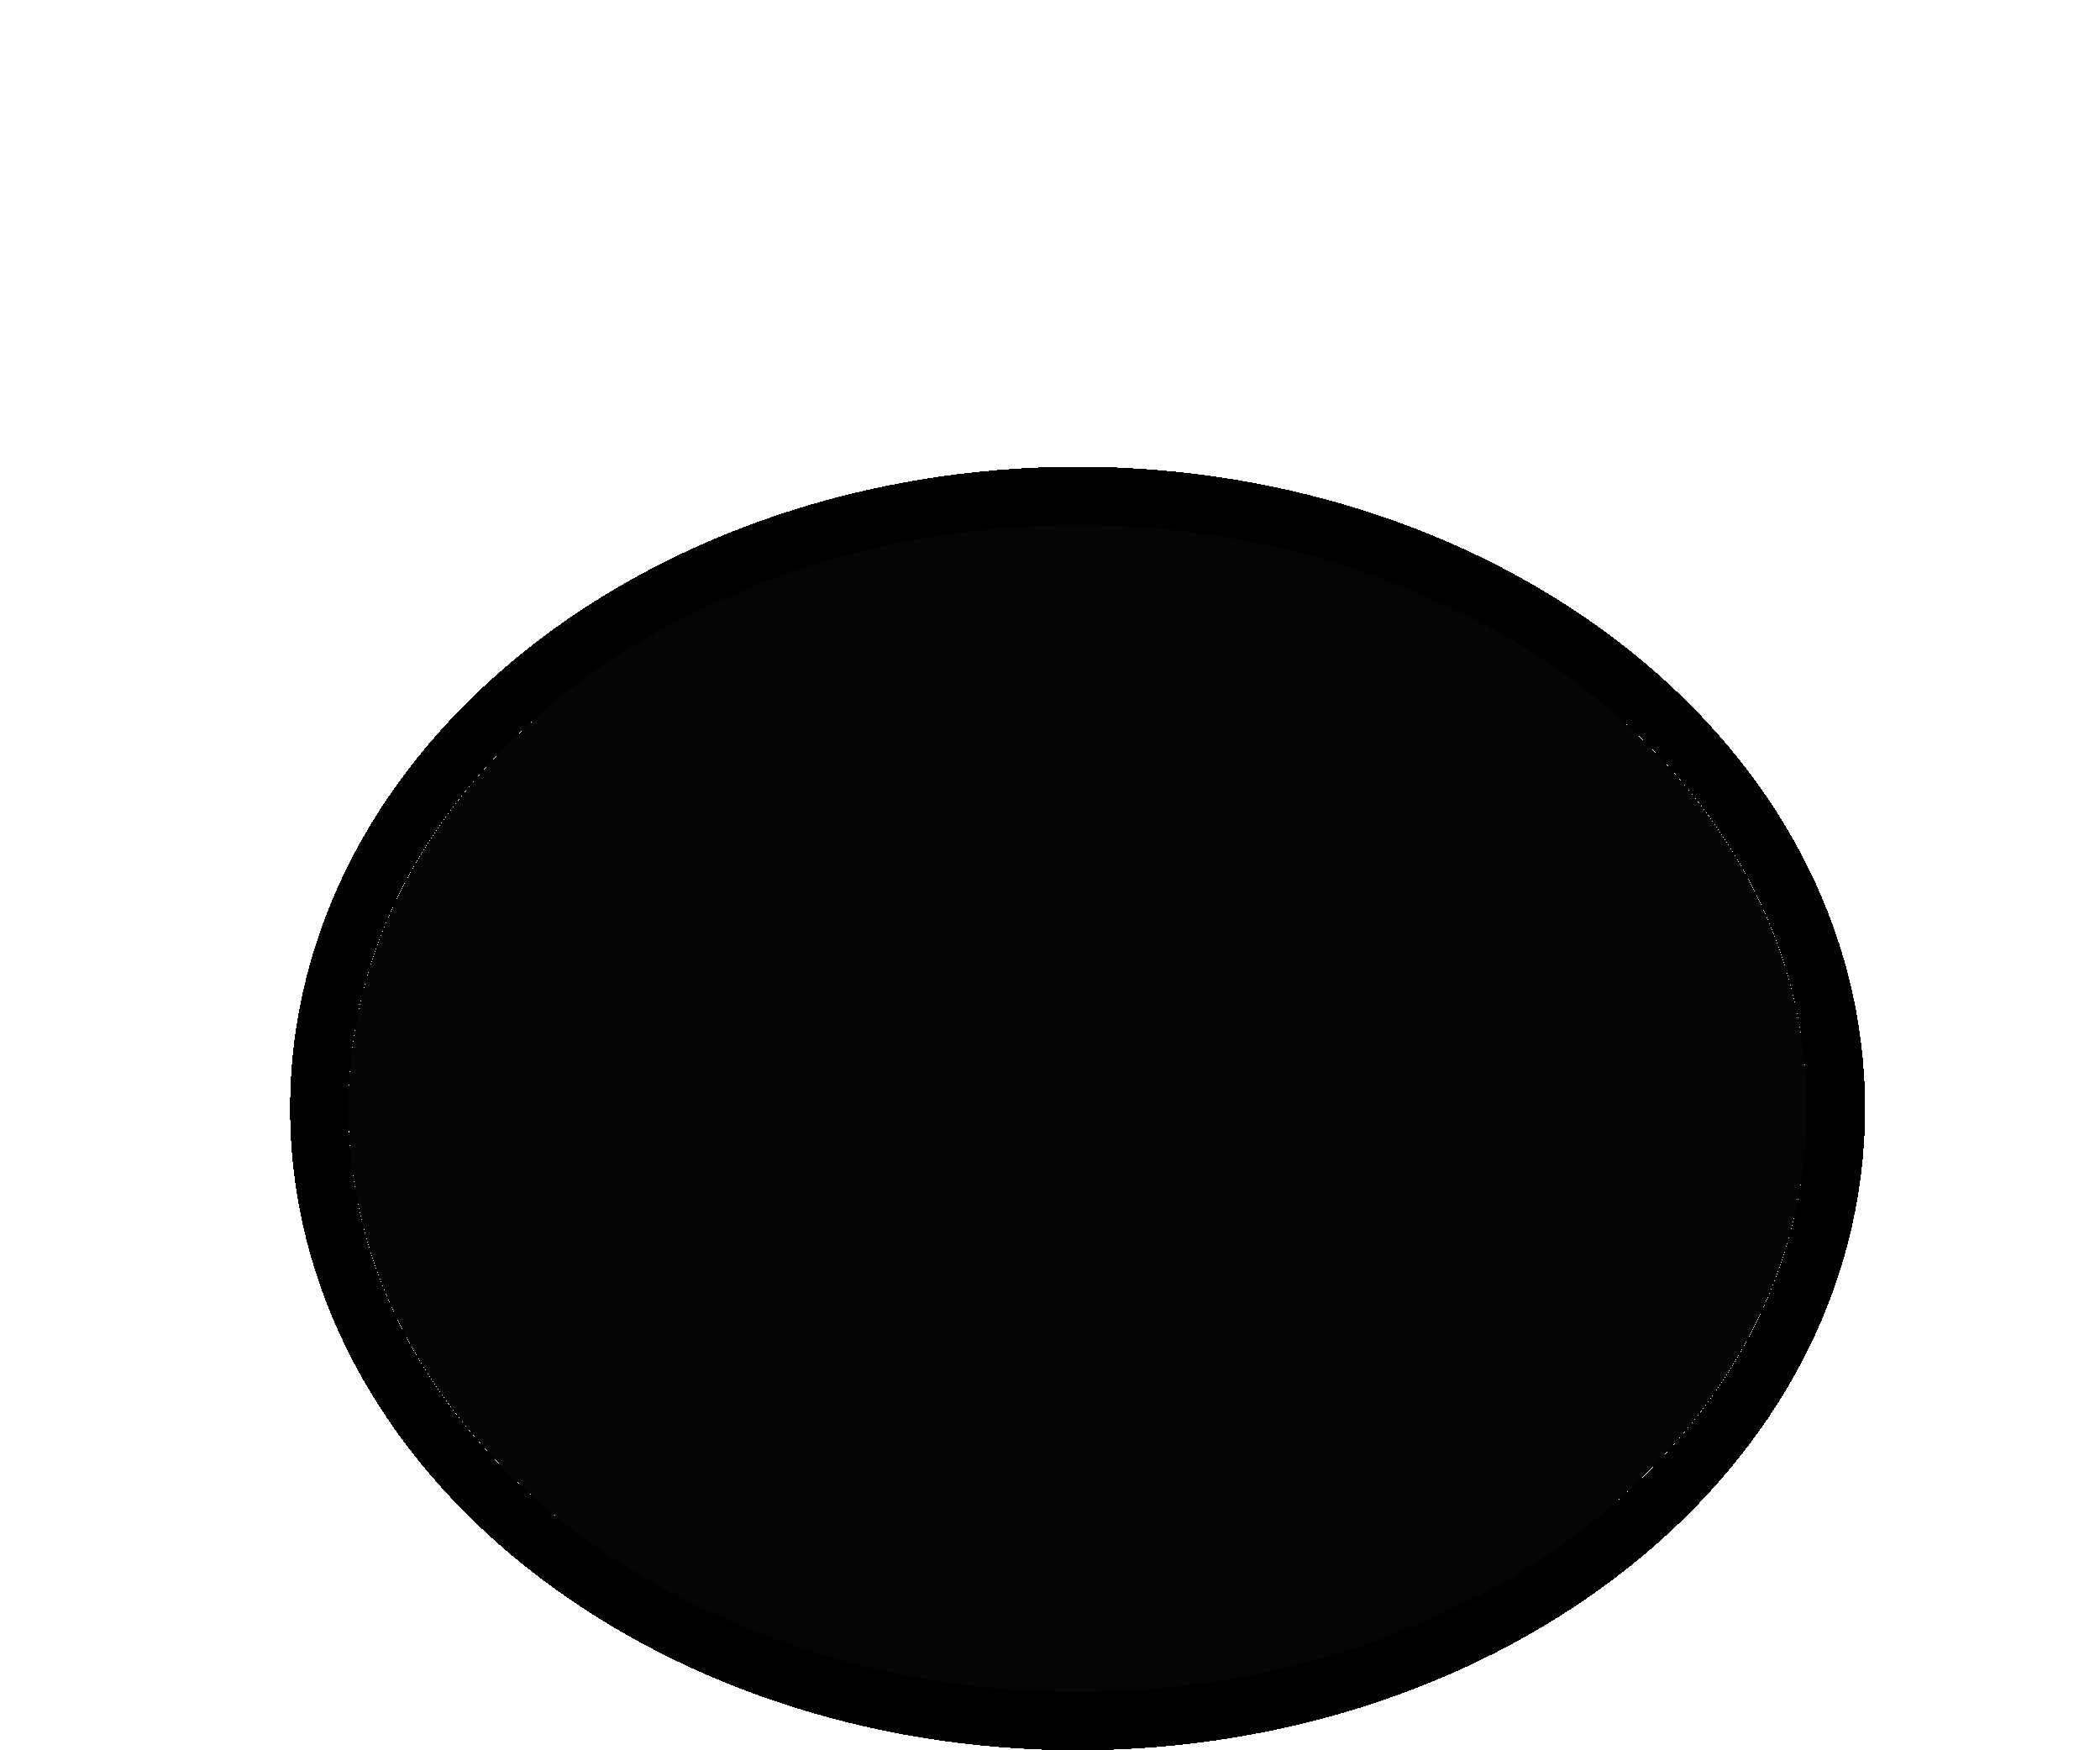 <svg width="36" height="30" viewBox="0 0 36 30" fill="none" xmlns="http://www.w3.org/2000/svg">
<g filter="url(#filter0_di_148_12)">
<path d="M5.973 11C5.973 16.523 11.57 21 18.473 21C25.377 21 30.973 16.523 30.973 11C30.973 5.477 25.377 1 18.473 1C11.57 1 5.973 5.477 5.973 11Z" fill="#050505" style="mix-blend-mode:overlay" shape-rendering="crispEdges"/>
<path d="M18.473 21.5C11.403 21.5 5.473 16.897 5.473 11C5.473 5.103 11.403 0.5 18.473 0.5C25.543 0.5 31.473 5.103 31.473 11C31.473 16.897 25.543 21.5 18.473 21.5Z" stroke="black" shape-rendering="crispEdges"/>
</g>
<defs>
<filter id="filter0_di_148_12" x="0.973" y="0" width="35" height="30" filterUnits="userSpaceOnUse" color-interpolation-filters="sRGB">
<feFlood flood-opacity="0" result="BackgroundImageFix"/>
<feColorMatrix in="SourceAlpha" type="matrix" values="0 0 0 0 0 0 0 0 0 0 0 0 0 0 0 0 0 0 127 0" result="hardAlpha"/>
<feOffset dy="4"/>
<feGaussianBlur stdDeviation="2"/>
<feComposite in2="hardAlpha" operator="out"/>
<feColorMatrix type="matrix" values="0 0 0 0 0 0 0 0 0 0 0 0 0 0 0 0 0 0 0.25 0"/>
<feBlend mode="normal" in2="BackgroundImageFix" result="effect1_dropShadow_148_12"/>
<feBlend mode="normal" in="SourceGraphic" in2="effect1_dropShadow_148_12" result="shape"/>
<feColorMatrix in="SourceAlpha" type="matrix" values="0 0 0 0 0 0 0 0 0 0 0 0 0 0 0 0 0 0 127 0" result="hardAlpha"/>
<feOffset dy="4"/>
<feGaussianBlur stdDeviation="2"/>
<feComposite in2="hardAlpha" operator="arithmetic" k2="-1" k3="1"/>
<feColorMatrix type="matrix" values="0 0 0 0 0 0 0 0 0 0 0 0 0 0 0 0 0 0 0.25 0"/>
<feBlend mode="normal" in2="shape" result="effect2_innerShadow_148_12"/>
</filter>
</defs>
</svg>
